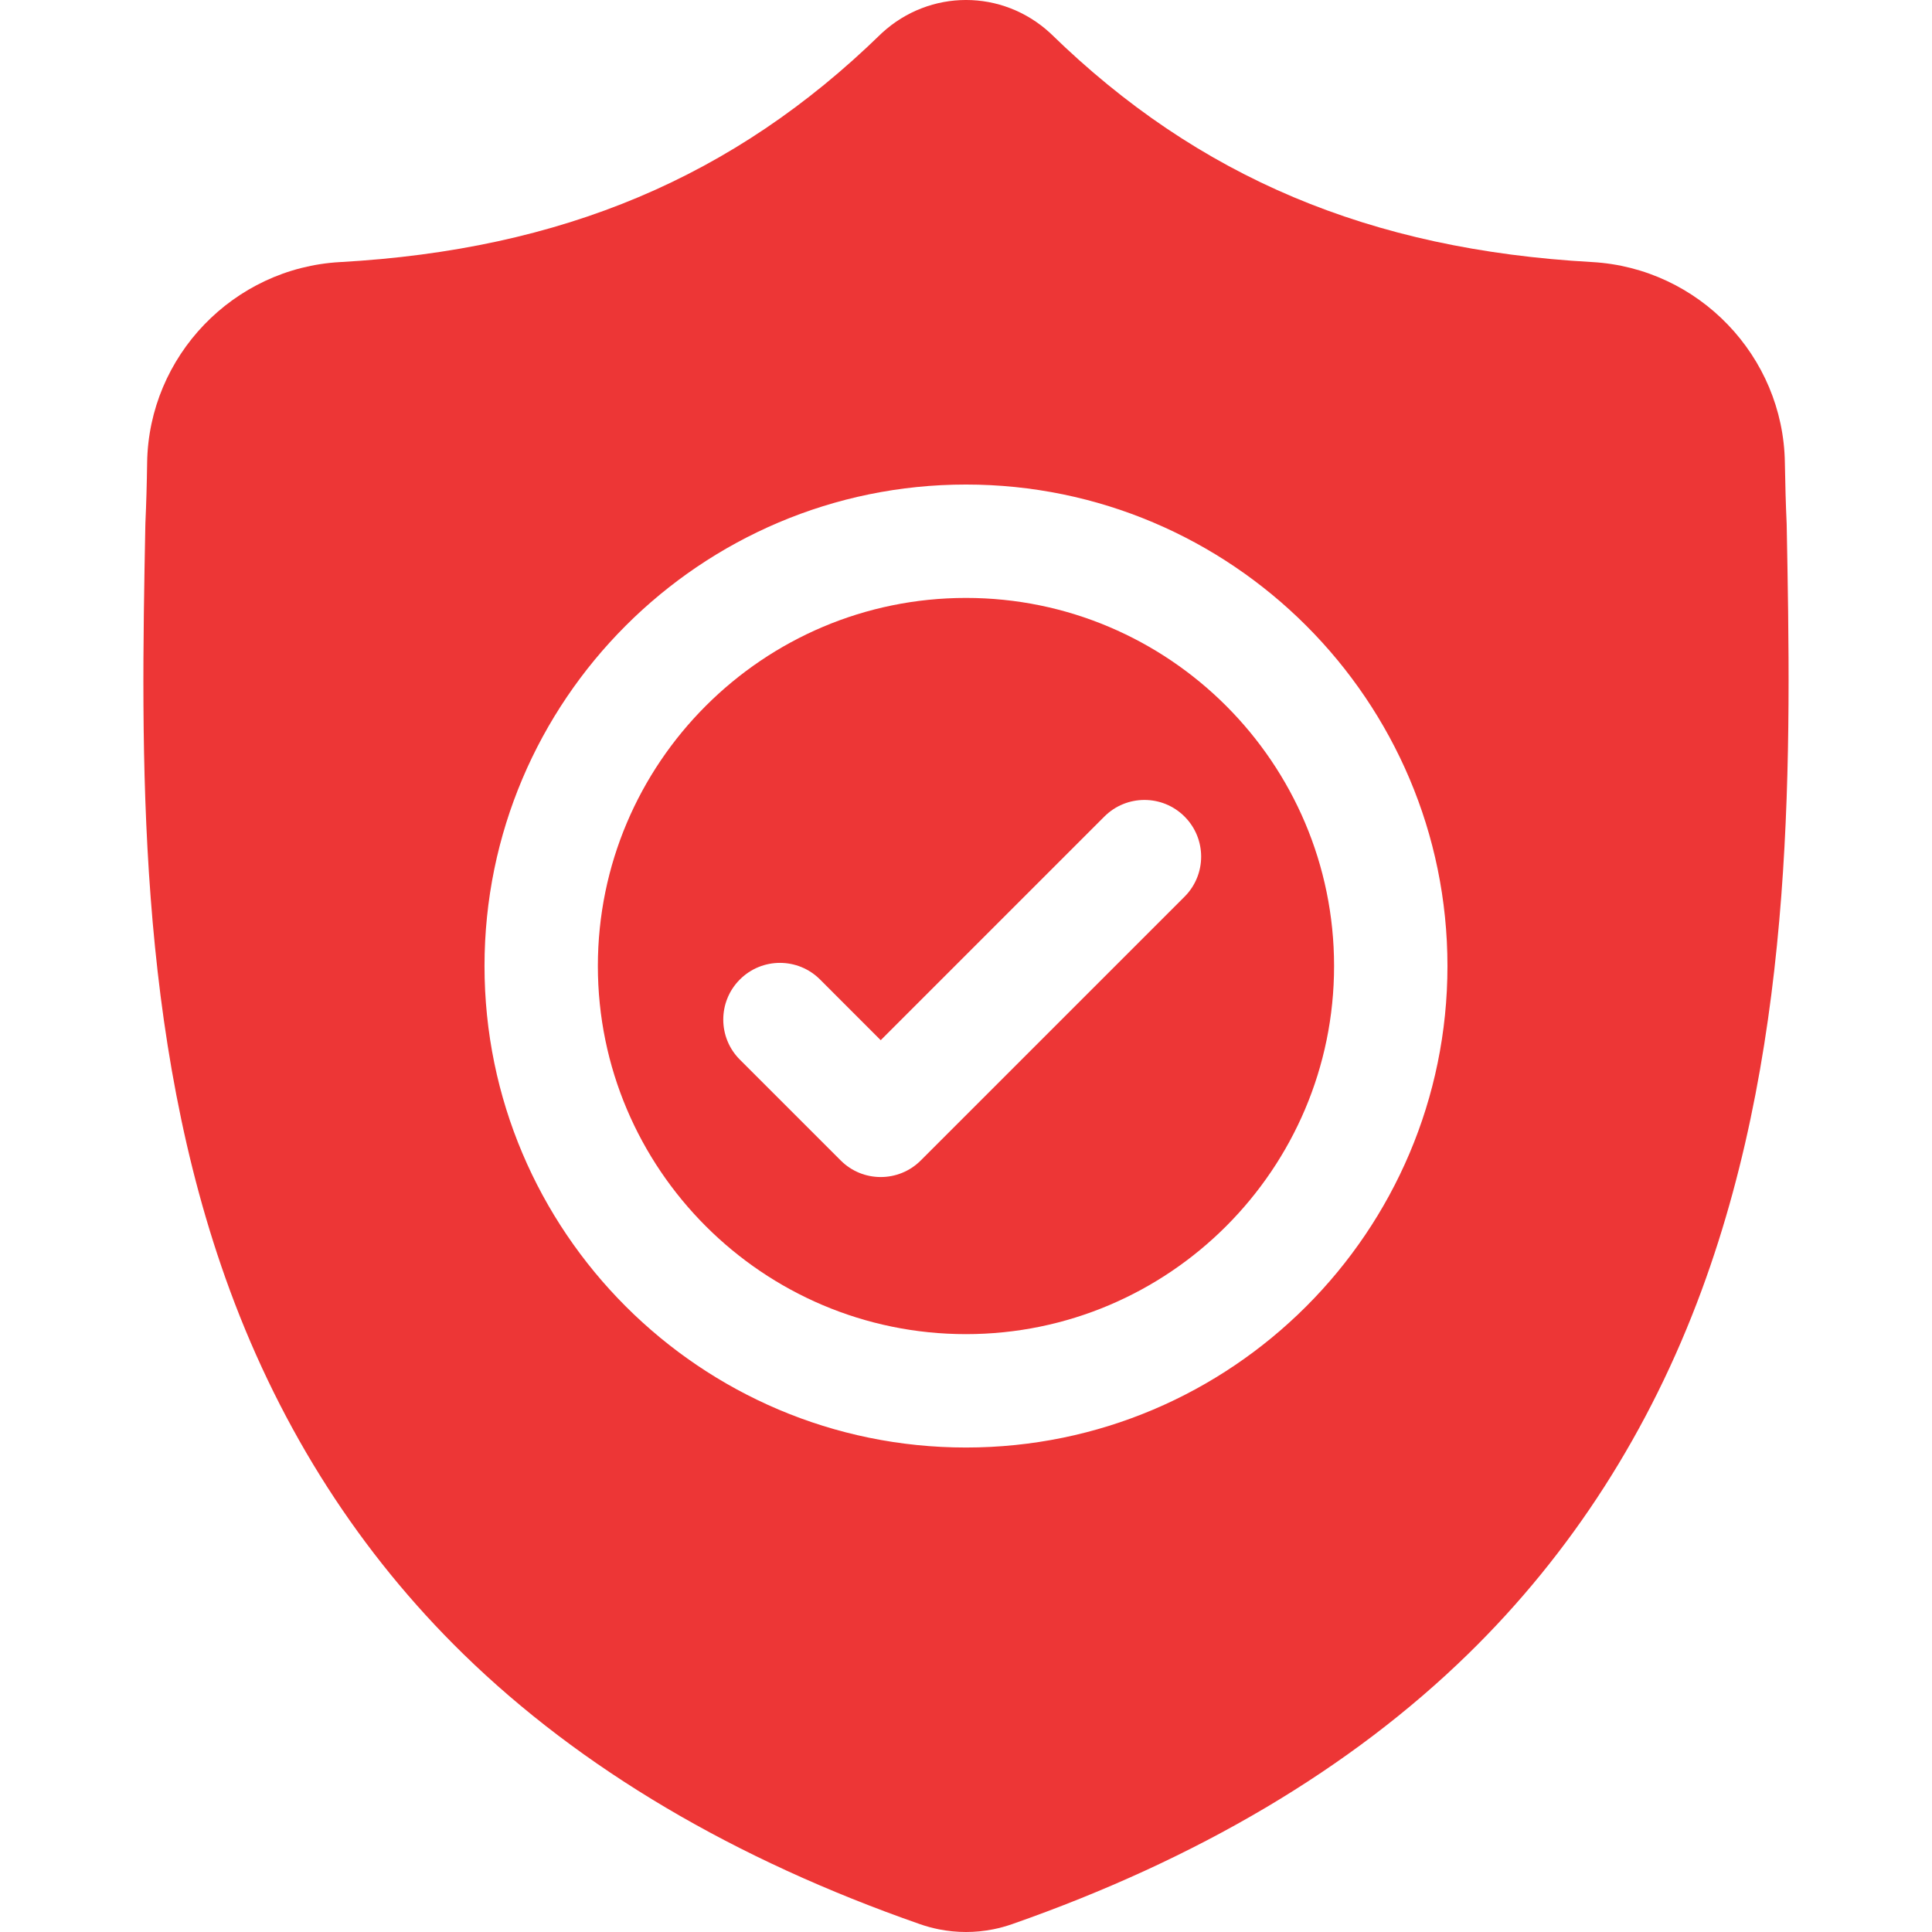 <svg width="64" height="64" viewBox="0 0 64 64" fill="none" xmlns="http://www.w3.org/2000/svg">
<g clip-path="url(#clip0_70_661)">
<path d="M32 19.807C25.275 19.807 19.805 25.277 19.805 32.001C19.805 38.725 25.275 44.195 32 44.195C38.723 44.195 44.193 38.725 44.193 32.001C44.193 25.277 38.723 19.807 32 19.807ZM39.239 29.705L30.503 38.44C30.137 38.807 29.656 38.991 29.175 38.991C28.695 38.991 28.214 38.808 27.848 38.44L24.509 35.102C23.776 34.369 23.776 33.18 24.509 32.447C25.242 31.713 26.431 31.713 27.165 32.447L29.175 34.458L36.584 27.049C37.317 26.316 38.506 26.316 39.239 27.049C39.973 27.782 39.973 28.971 39.239 29.705Z" fill="#ED3636"/>
<path d="M59.186 17.365L59.184 17.315C59.156 16.7 59.138 16.05 59.126 15.326C59.074 11.797 56.269 8.879 52.74 8.681C45.381 8.271 39.689 5.871 34.825 1.13L34.784 1.091C33.197 -0.364 30.804 -0.364 29.217 1.091L29.176 1.13C24.312 5.871 18.62 8.271 11.261 8.682C7.732 8.879 4.927 11.797 4.874 15.327C4.864 16.046 4.845 16.696 4.817 17.315L4.814 17.431C4.671 24.934 4.493 34.273 7.617 42.748C9.335 47.41 11.937 51.461 15.349 54.792C19.236 58.585 24.327 61.596 30.48 63.742C30.68 63.812 30.888 63.868 31.1 63.911C31.399 63.97 31.7 64 32 64C32.301 64 32.602 63.97 32.901 63.911C33.113 63.868 33.322 63.811 33.523 63.741C39.669 61.591 44.755 58.579 48.638 54.786C52.049 51.455 54.651 47.402 56.37 42.74C59.506 34.238 59.328 24.882 59.186 17.365ZM31.999 47.951C23.204 47.951 16.05 40.796 16.05 32.001C16.05 23.206 23.204 16.051 31.999 16.051C40.794 16.051 47.949 23.206 47.949 32.001C47.949 40.796 40.794 47.951 31.999 47.951Z" fill="#ED3636"/>
</g>
<defs>
<clipPath id="clip0_70_661">
<rect width="64" height="64" fill="white"/>
</clipPath>
</defs>
</svg>
